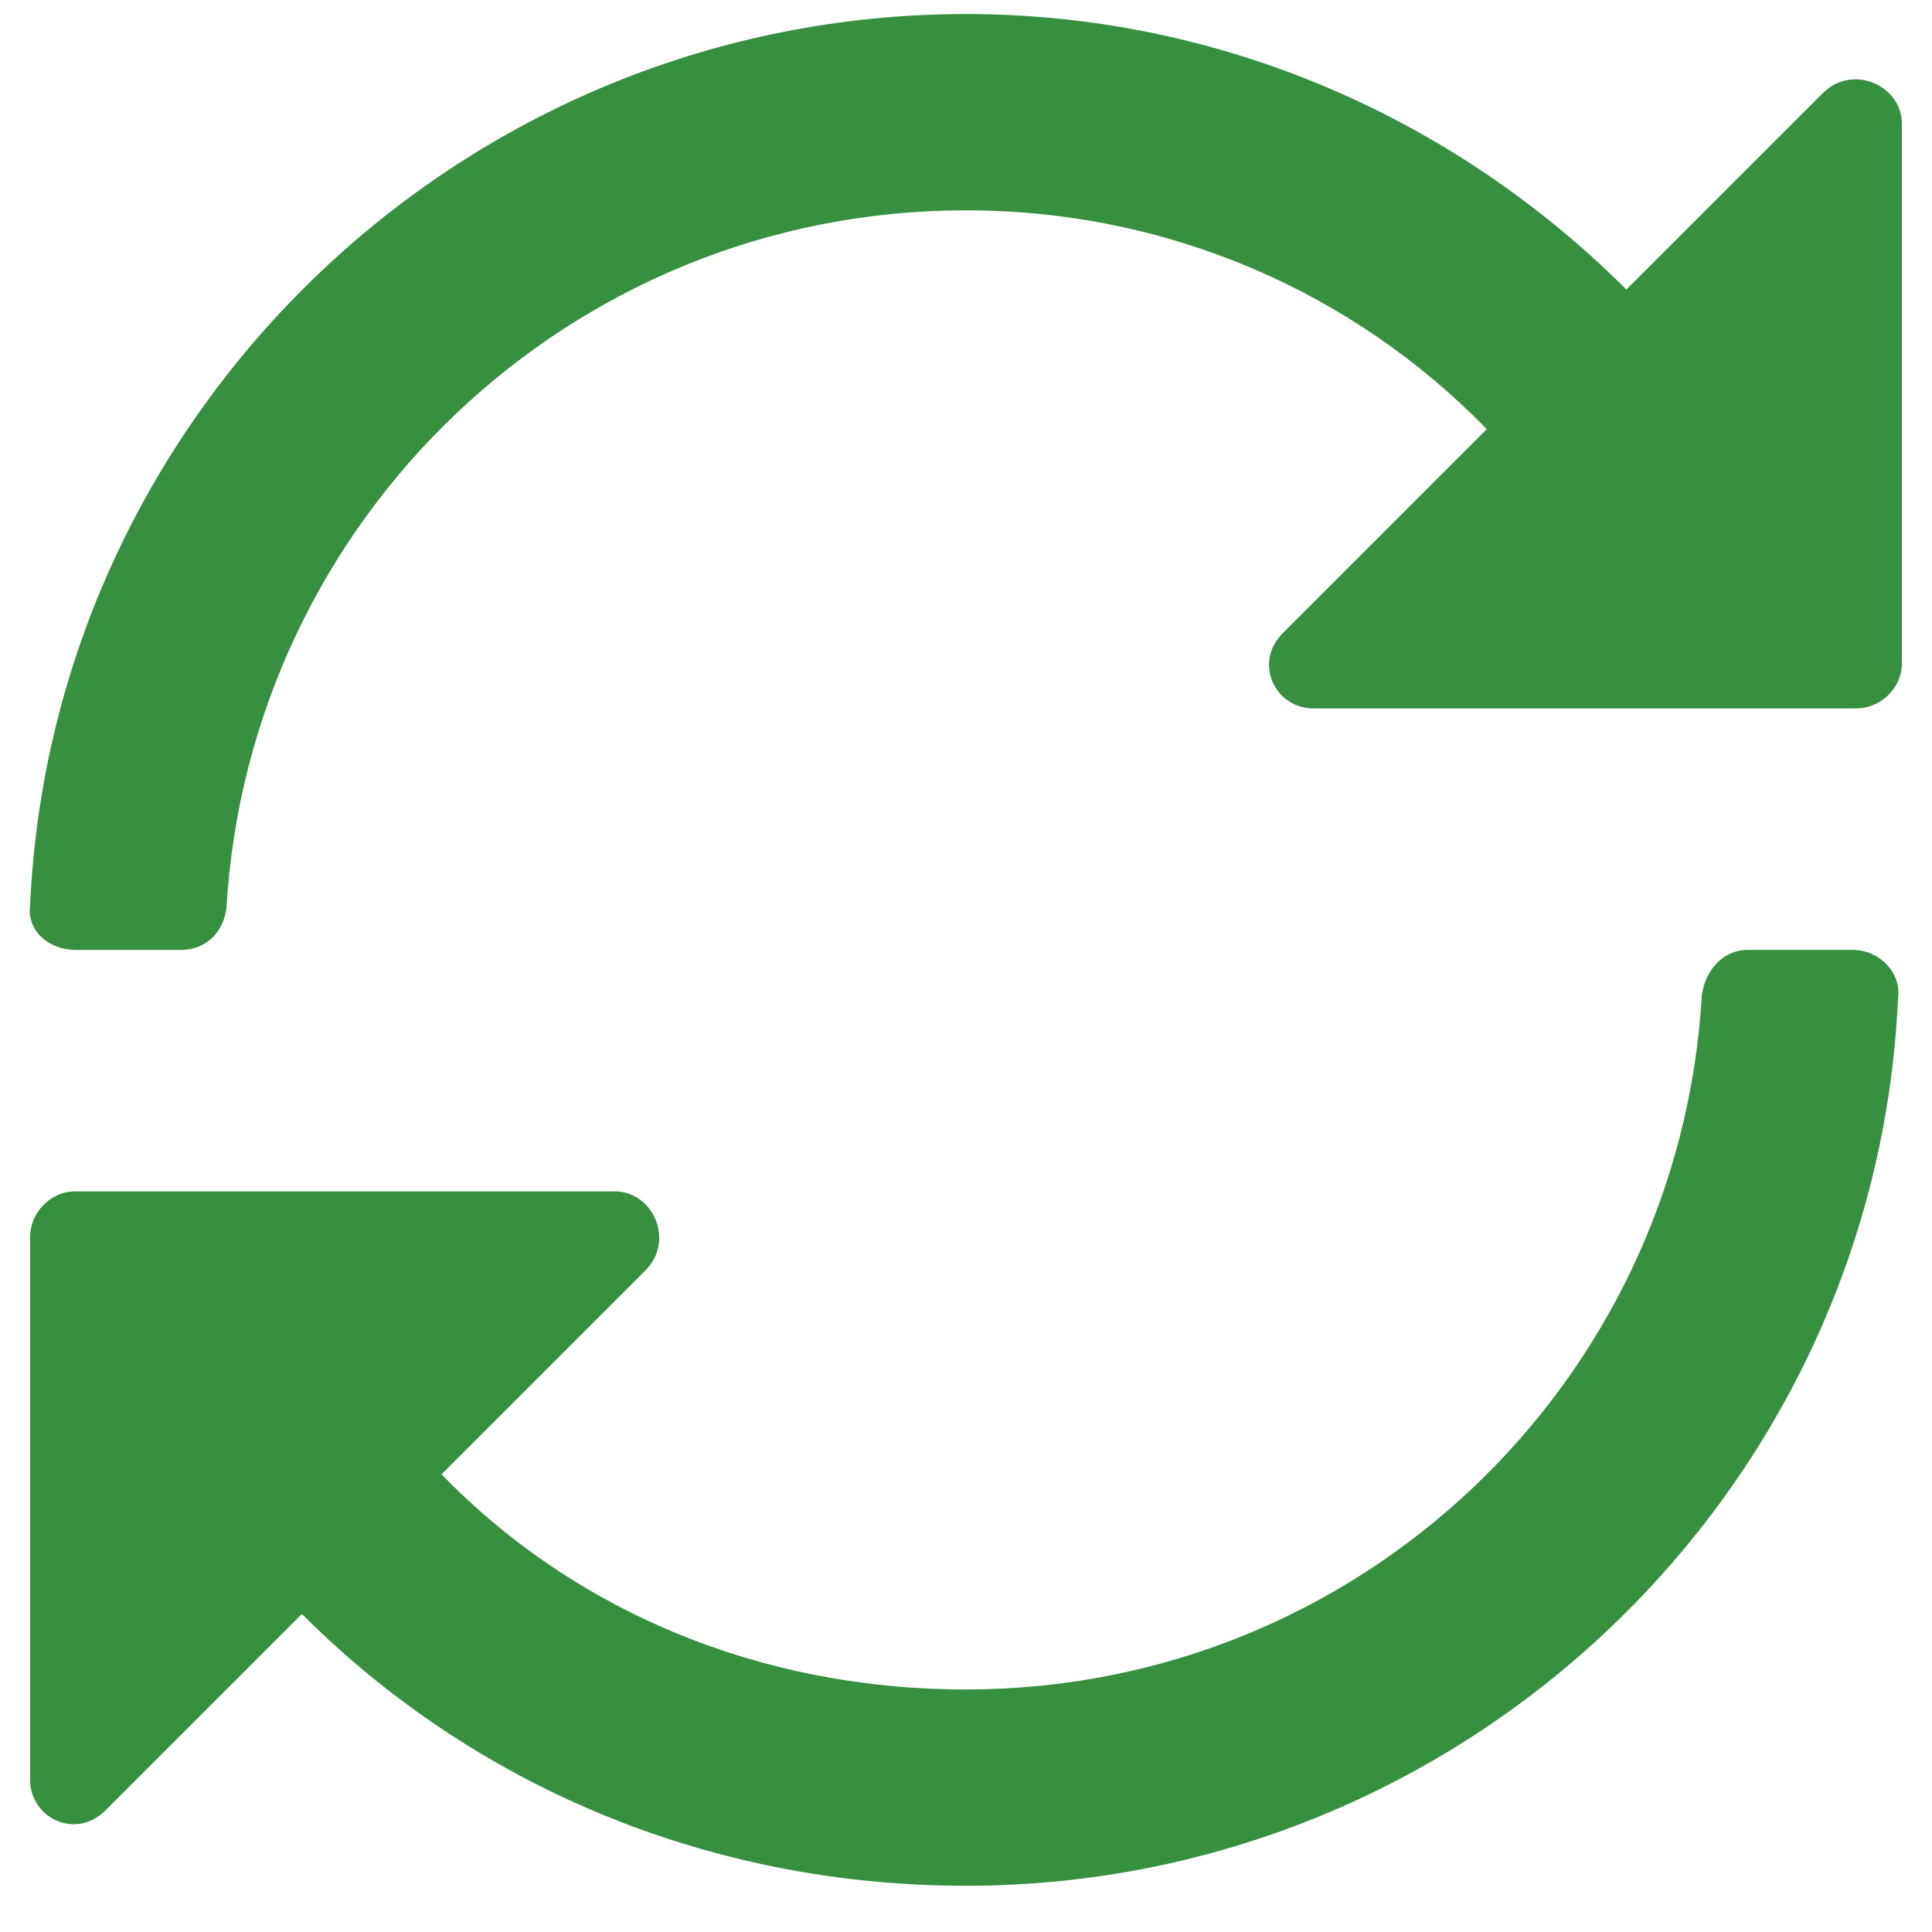 <svg width="15" height="15" viewBox="0 0 15 15" fill="none" xmlns="http://www.w3.org/2000/svg">
<path d="M14.15 0.725L12.627 2.248C11.309 0.93 9.492 0.109 7.5 0.109C3.604 0.109 0.41 3.186 0.234 7.023C0.205 7.229 0.381 7.375 0.586 7.375H1.406C1.582 7.375 1.729 7.258 1.758 7.053C1.934 4.035 4.424 1.633 7.5 1.633C9.082 1.633 10.518 2.277 11.543 3.332L9.961 4.914C9.727 5.148 9.902 5.5 10.195 5.5H14.414C14.59 5.5 14.766 5.354 14.766 5.148V0.959C14.766 0.666 14.385 0.49 14.15 0.725ZM14.385 7.375H13.565C13.389 7.375 13.242 7.521 13.213 7.727C13.037 10.744 10.547 13.117 7.5 13.117C5.889 13.117 4.453 12.502 3.428 11.447L5.01 9.865C5.244 9.631 5.068 9.25 4.775 9.25H0.586C0.381 9.25 0.234 9.426 0.234 9.602V13.82C0.234 14.113 0.586 14.289 0.82 14.055L2.344 12.531C3.662 13.85 5.479 14.641 7.5 14.641C11.367 14.641 14.56 11.594 14.736 7.756C14.766 7.551 14.59 7.375 14.385 7.375Z" fill="#369040"/>
</svg>
